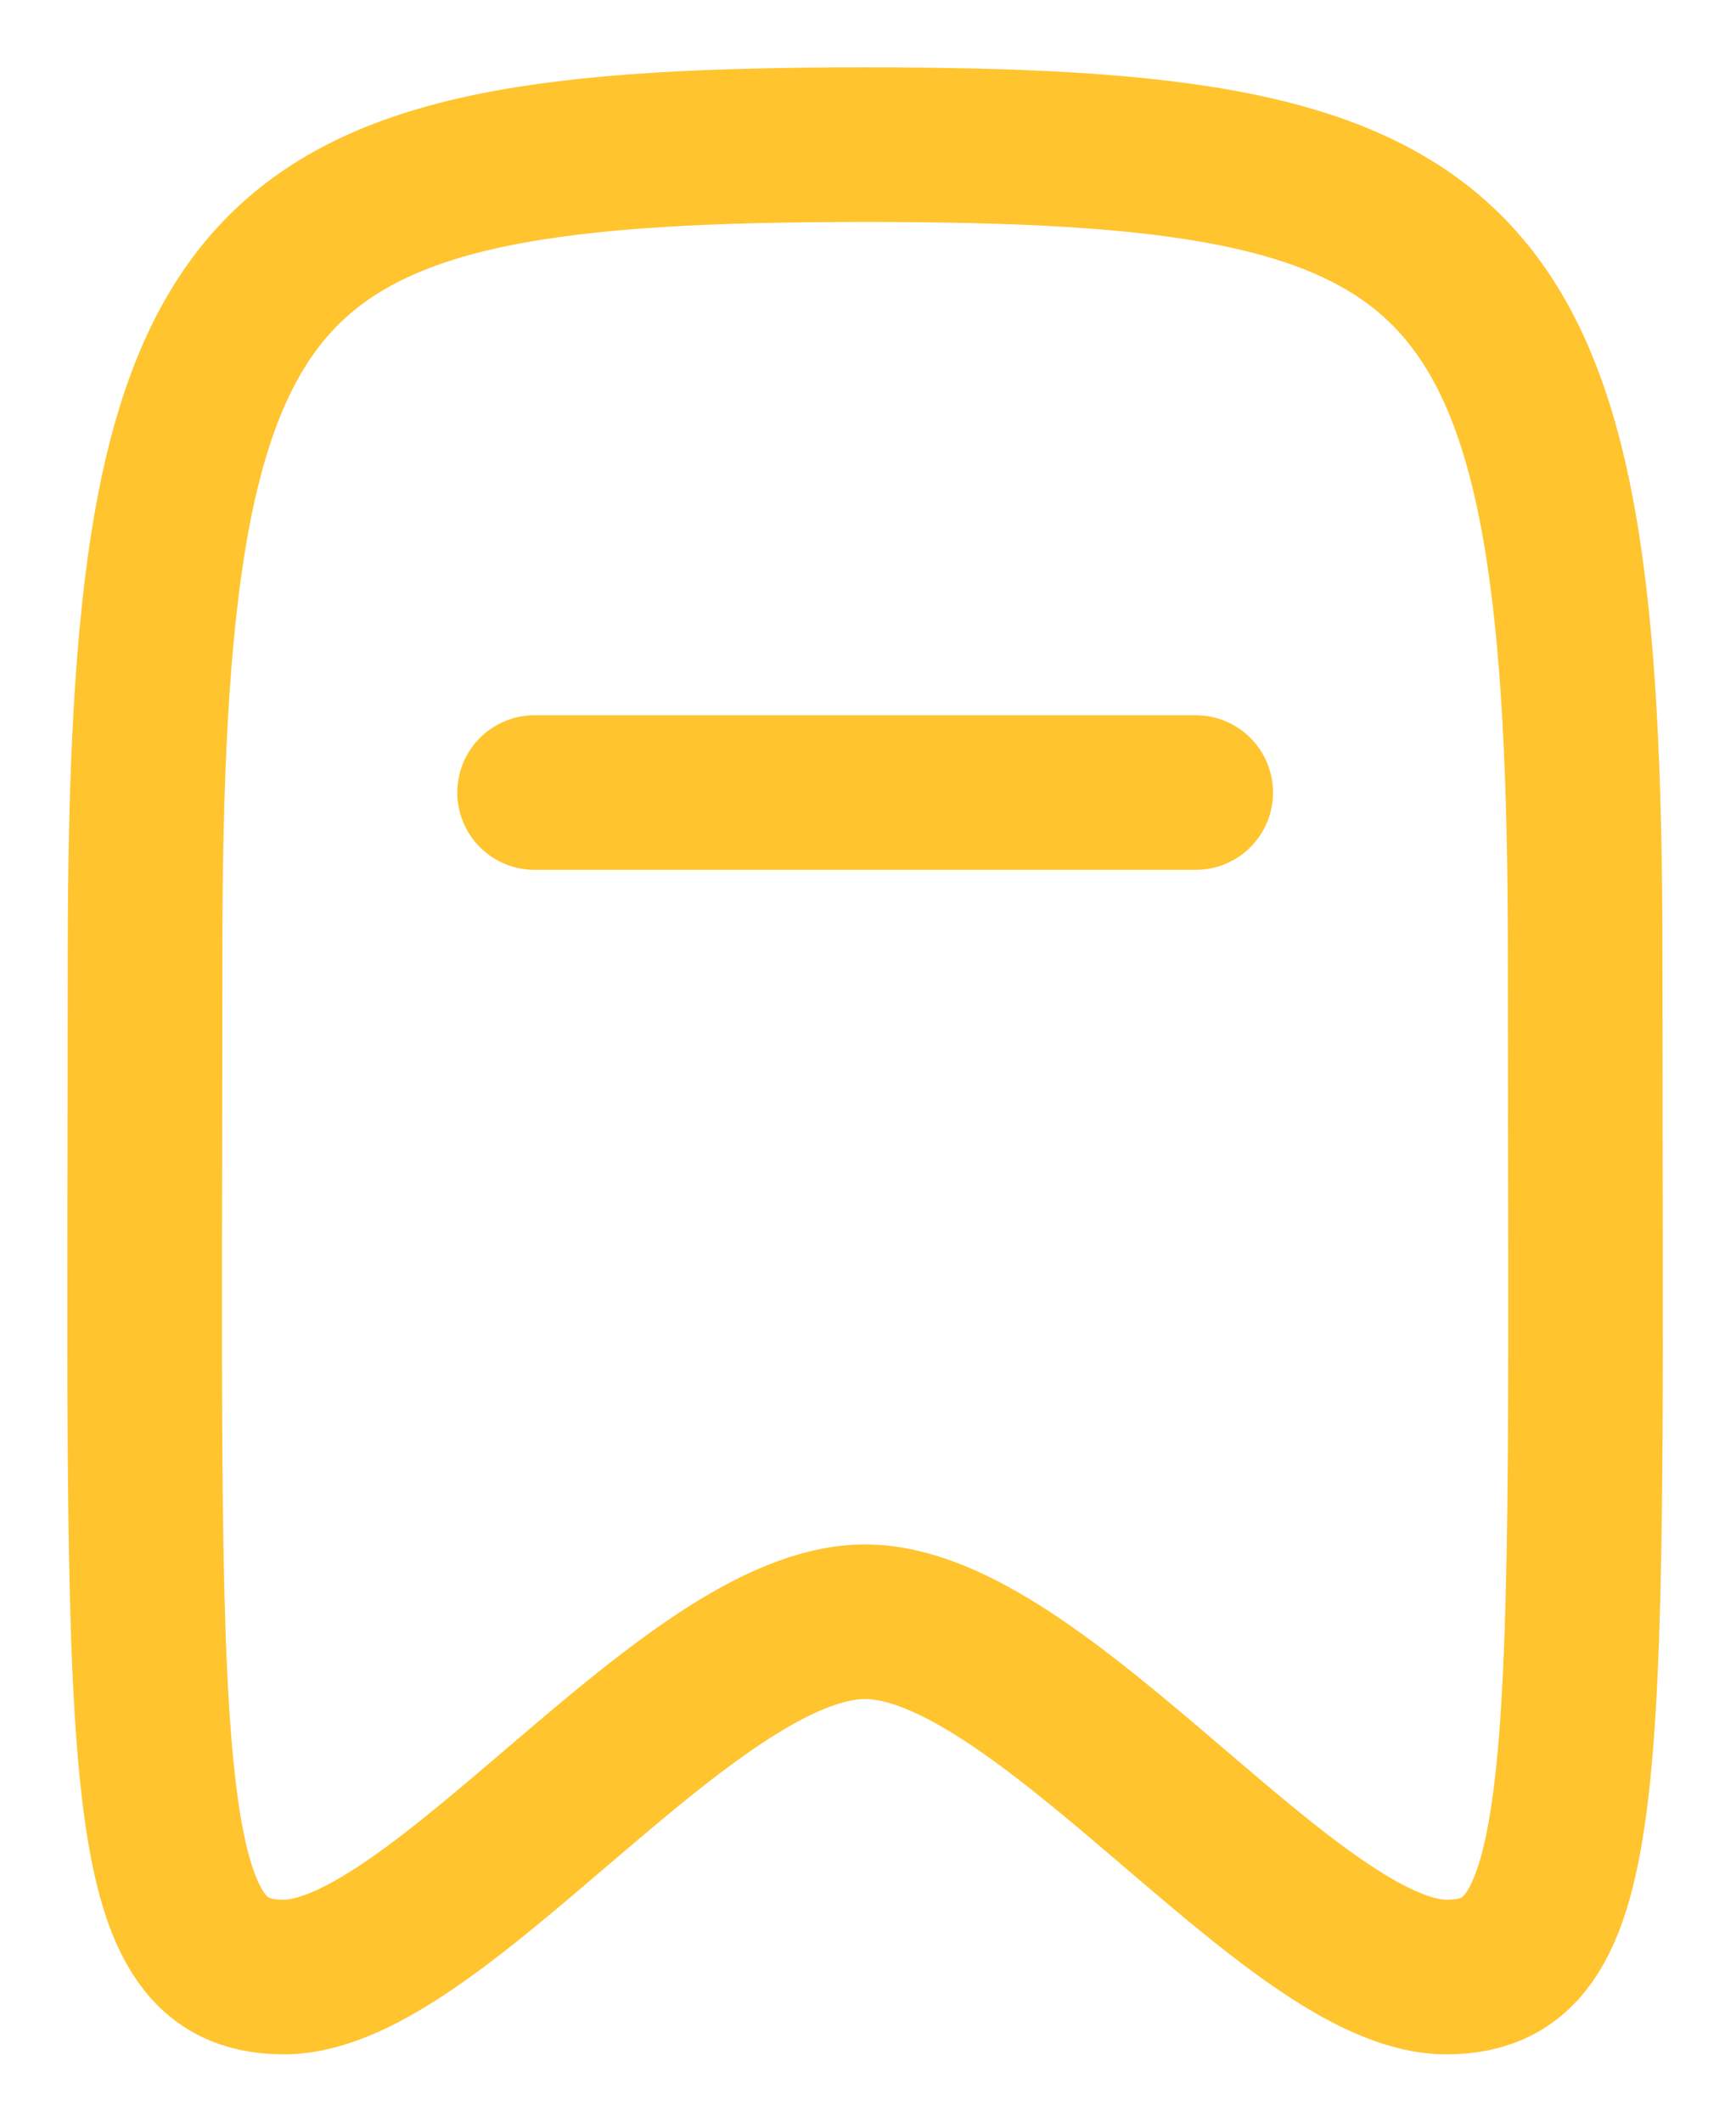 <svg width="18" height="22" viewBox="0 0 18 22" fill="none" xmlns="http://www.w3.org/2000/svg">
<g id="Iconly/Curved/Bookmark">
<g id="Bookmark">
<path id="Stroke-2" fill-rule="evenodd" clip-rule="evenodd" d="M8.97 1.5C2.583 1.5 1.504 2.432 1.504 9.929C1.504 18.322 1.347 20.5 2.943 20.5C4.538 20.5 7.143 16.816 8.97 16.816C10.797 16.816 13.402 20.5 14.997 20.5C16.593 20.5 16.436 18.322 16.436 9.929C16.436 2.432 15.357 1.5 8.97 1.5Z" stroke="#FFC42E" stroke-width="1.603" stroke-linecap="round" stroke-linejoin="round"/>
<path id="Stroke-1" d="M5.543 8.218H12.398" stroke="#FFC42E" stroke-width="1.603" stroke-linecap="round" stroke-linejoin="round"/>
</g>
</g>
</svg>
